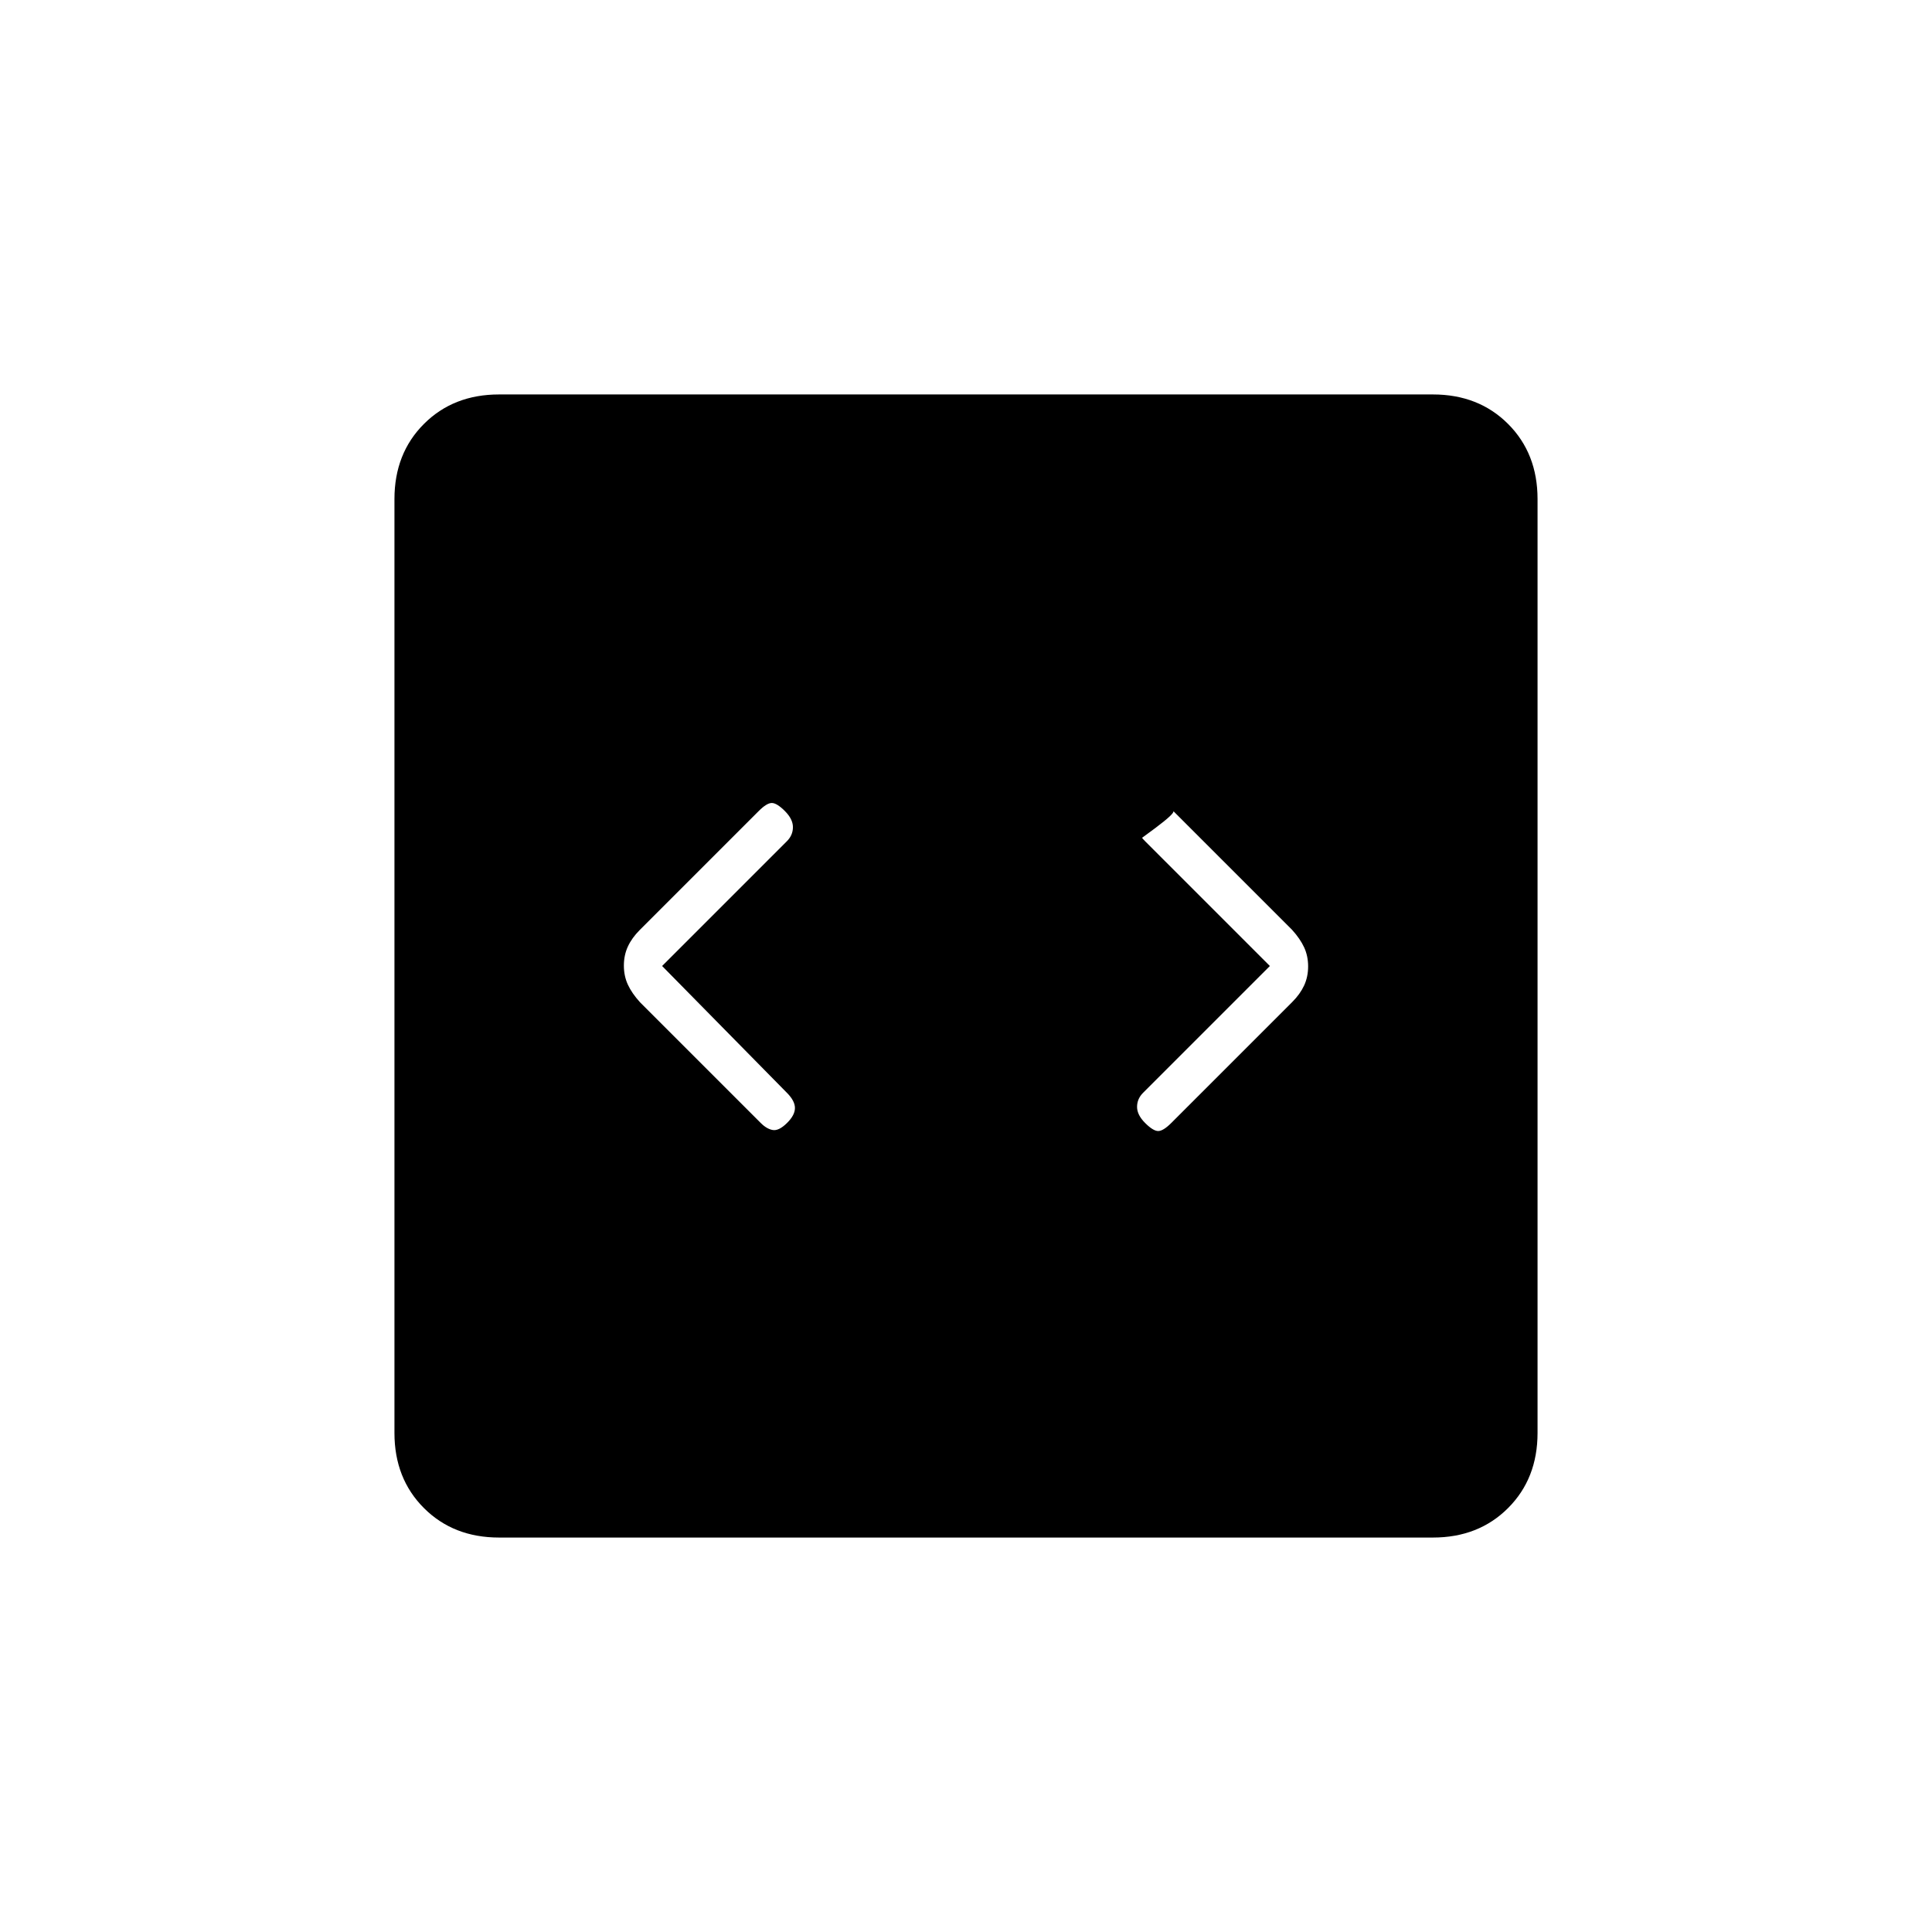 <svg xmlns="http://www.w3.org/2000/svg" height="20" viewBox="0 -960 960 960" width="20"><path d="m329-480 62-62q3-3 3-7t-4-8q-4-4-6.5-4t-6.5 4l-59.161 59.161Q314-494 312-489.7q-2 4.3-2 9.5t2 9.5q2 4.3 6 8.7l60 60q3 3 6 3.5t7-3.429q4-3.928 4-7.5 0-3.571-4-7.571l-62-63Zm302 0-63 63q-3 3-3 7t4 8q4 4 6.5 4t6.5-4l60.161-60.161Q646-466 648-470.3q2-4.3 2-9.5t-2-9.5q-2-4.3-6-8.7l-59-59q1 1-9 8.5t-18 13q-8 5.5-8 2.5t21-24q-4 3.909-4 7.455 0 3.545 4 7.545l62 62ZM248-196q-22.7 0-37.35-14.65Q196-225.3 196-248v-464q0-22.7 14.65-37.35Q225.3-764 248-764h464q22.7 0 37.35 14.65Q764-734.7 764-712v464q0 22.7-14.65 37.35Q734.7-196 712-196H248Z"/></svg>